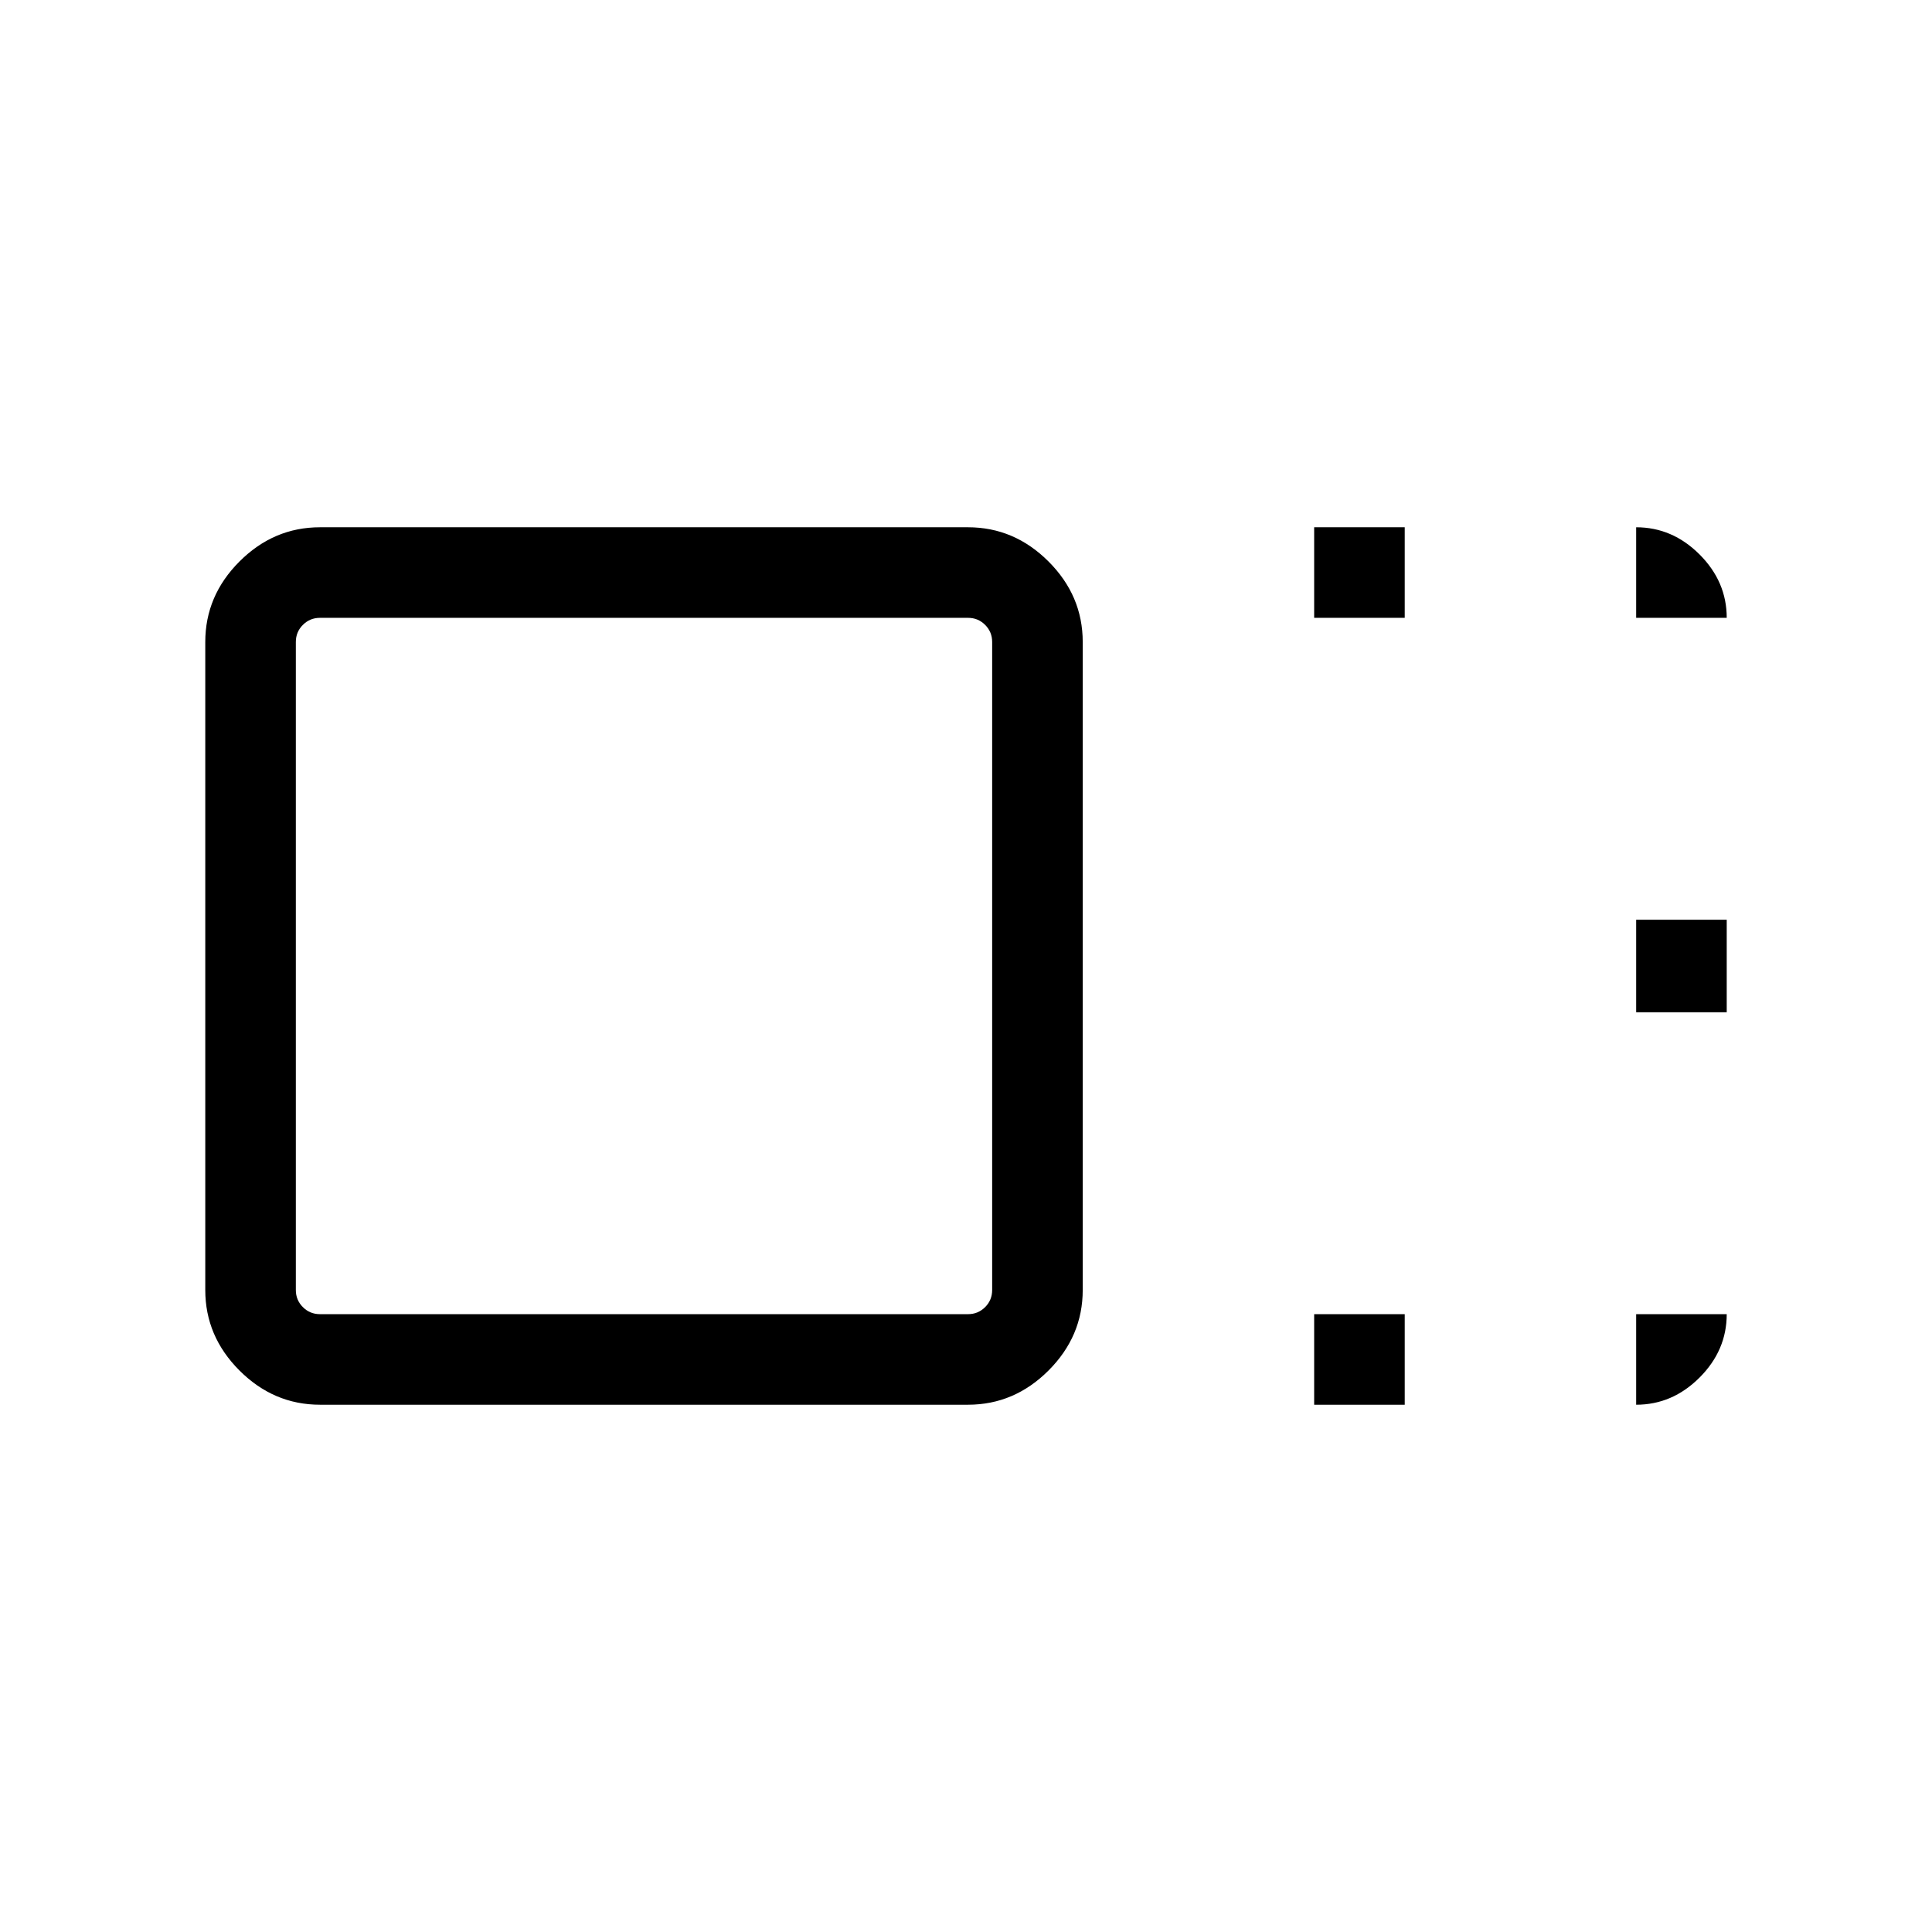 <svg xmlns="http://www.w3.org/2000/svg" width="48" height="48" viewBox="0 0 48 48"><path d="M26.9 32.05q0 1.15-.85 2-.85.85-2 .85H7.95q-1.15 0-2-.85-.85-.85-.85-2v-16.1q0-1.15.85-2 .85-.85 2-.85h16.1q1.15 0 2 .85.85.85.85 2Zm-2.25 0v-16.1q0-.25-.175-.425t-.425-.175H7.95q-.25 0-.425.175t-.175.425v16.1q0 .25.175.425t.425.175h16.1q.25 0 .425-.175t.175-.425Zm8-16.7V13.1h2.25v2.25Zm0 19.55v-2.25h2.25v2.25Zm8-9.75v-2.3h2.25v2.3ZM16 24Zm24.65-8.65V13.1q.9 0 1.575.675.675.675.675 1.575Zm0 17.3h2.25q0 .9-.675 1.575-.675.675-1.575.675Z"/></svg>